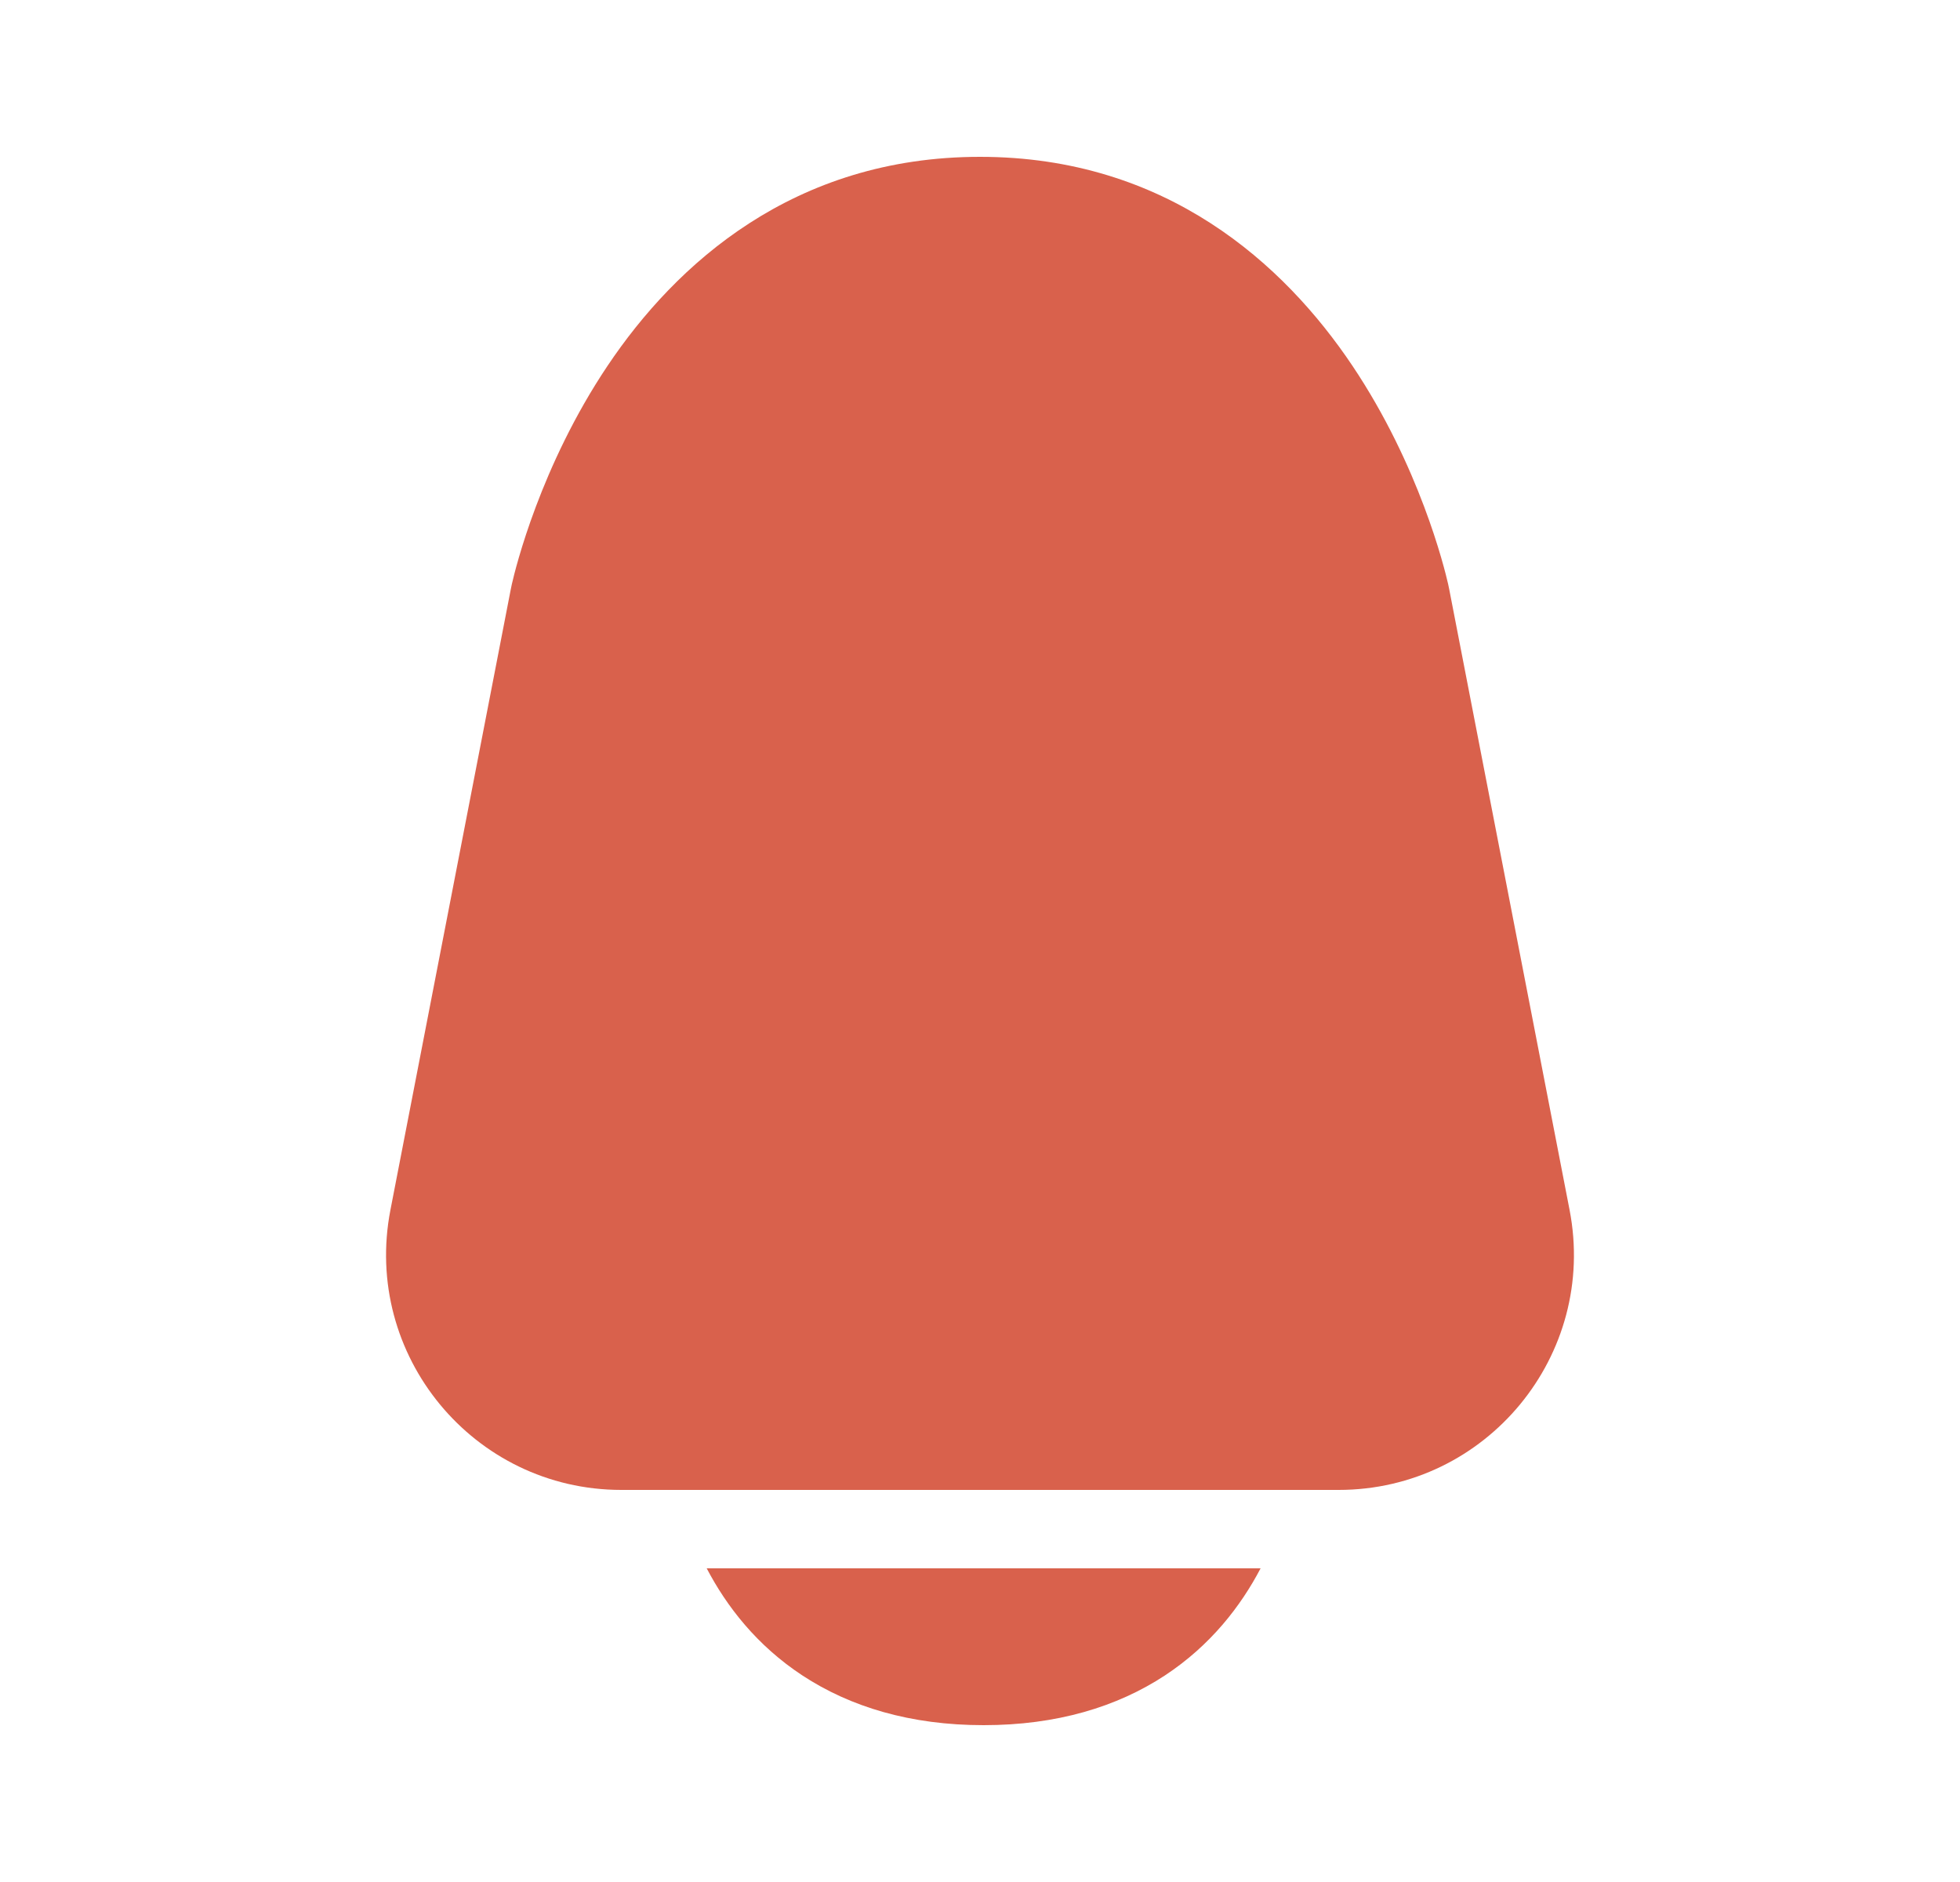 <svg width="25" height="24" viewBox="0 0 25 24" fill="none" xmlns="http://www.w3.org/2000/svg">
<path fill-rule="evenodd" clip-rule="evenodd" d="M7.75 4.664C8.62 3.367 10.123 2 12.5 2C14.877 2 16.38 3.367 17.25 4.664C18.107 5.942 18.425 7.247 18.471 7.448C18.477 7.476 18.482 7.499 18.485 7.515L20.02 15.429C20.379 17.28 18.961 19 17.075 19H7.925C6.039 19 4.621 17.28 4.98 15.429L6.515 7.515C6.518 7.499 6.523 7.476 6.529 7.448C6.575 7.247 6.893 5.942 7.75 4.664Z" fill="#D9614C"/>
<path d="M9.014 20C9.266 20.481 9.651 20.983 10.236 21.367C10.846 21.767 11.613 22 12.546 22C13.48 22 14.247 21.767 14.857 21.367C15.441 20.983 15.827 20.481 16.079 20H9.014Z" fill="#D9614C"/>
</svg>
